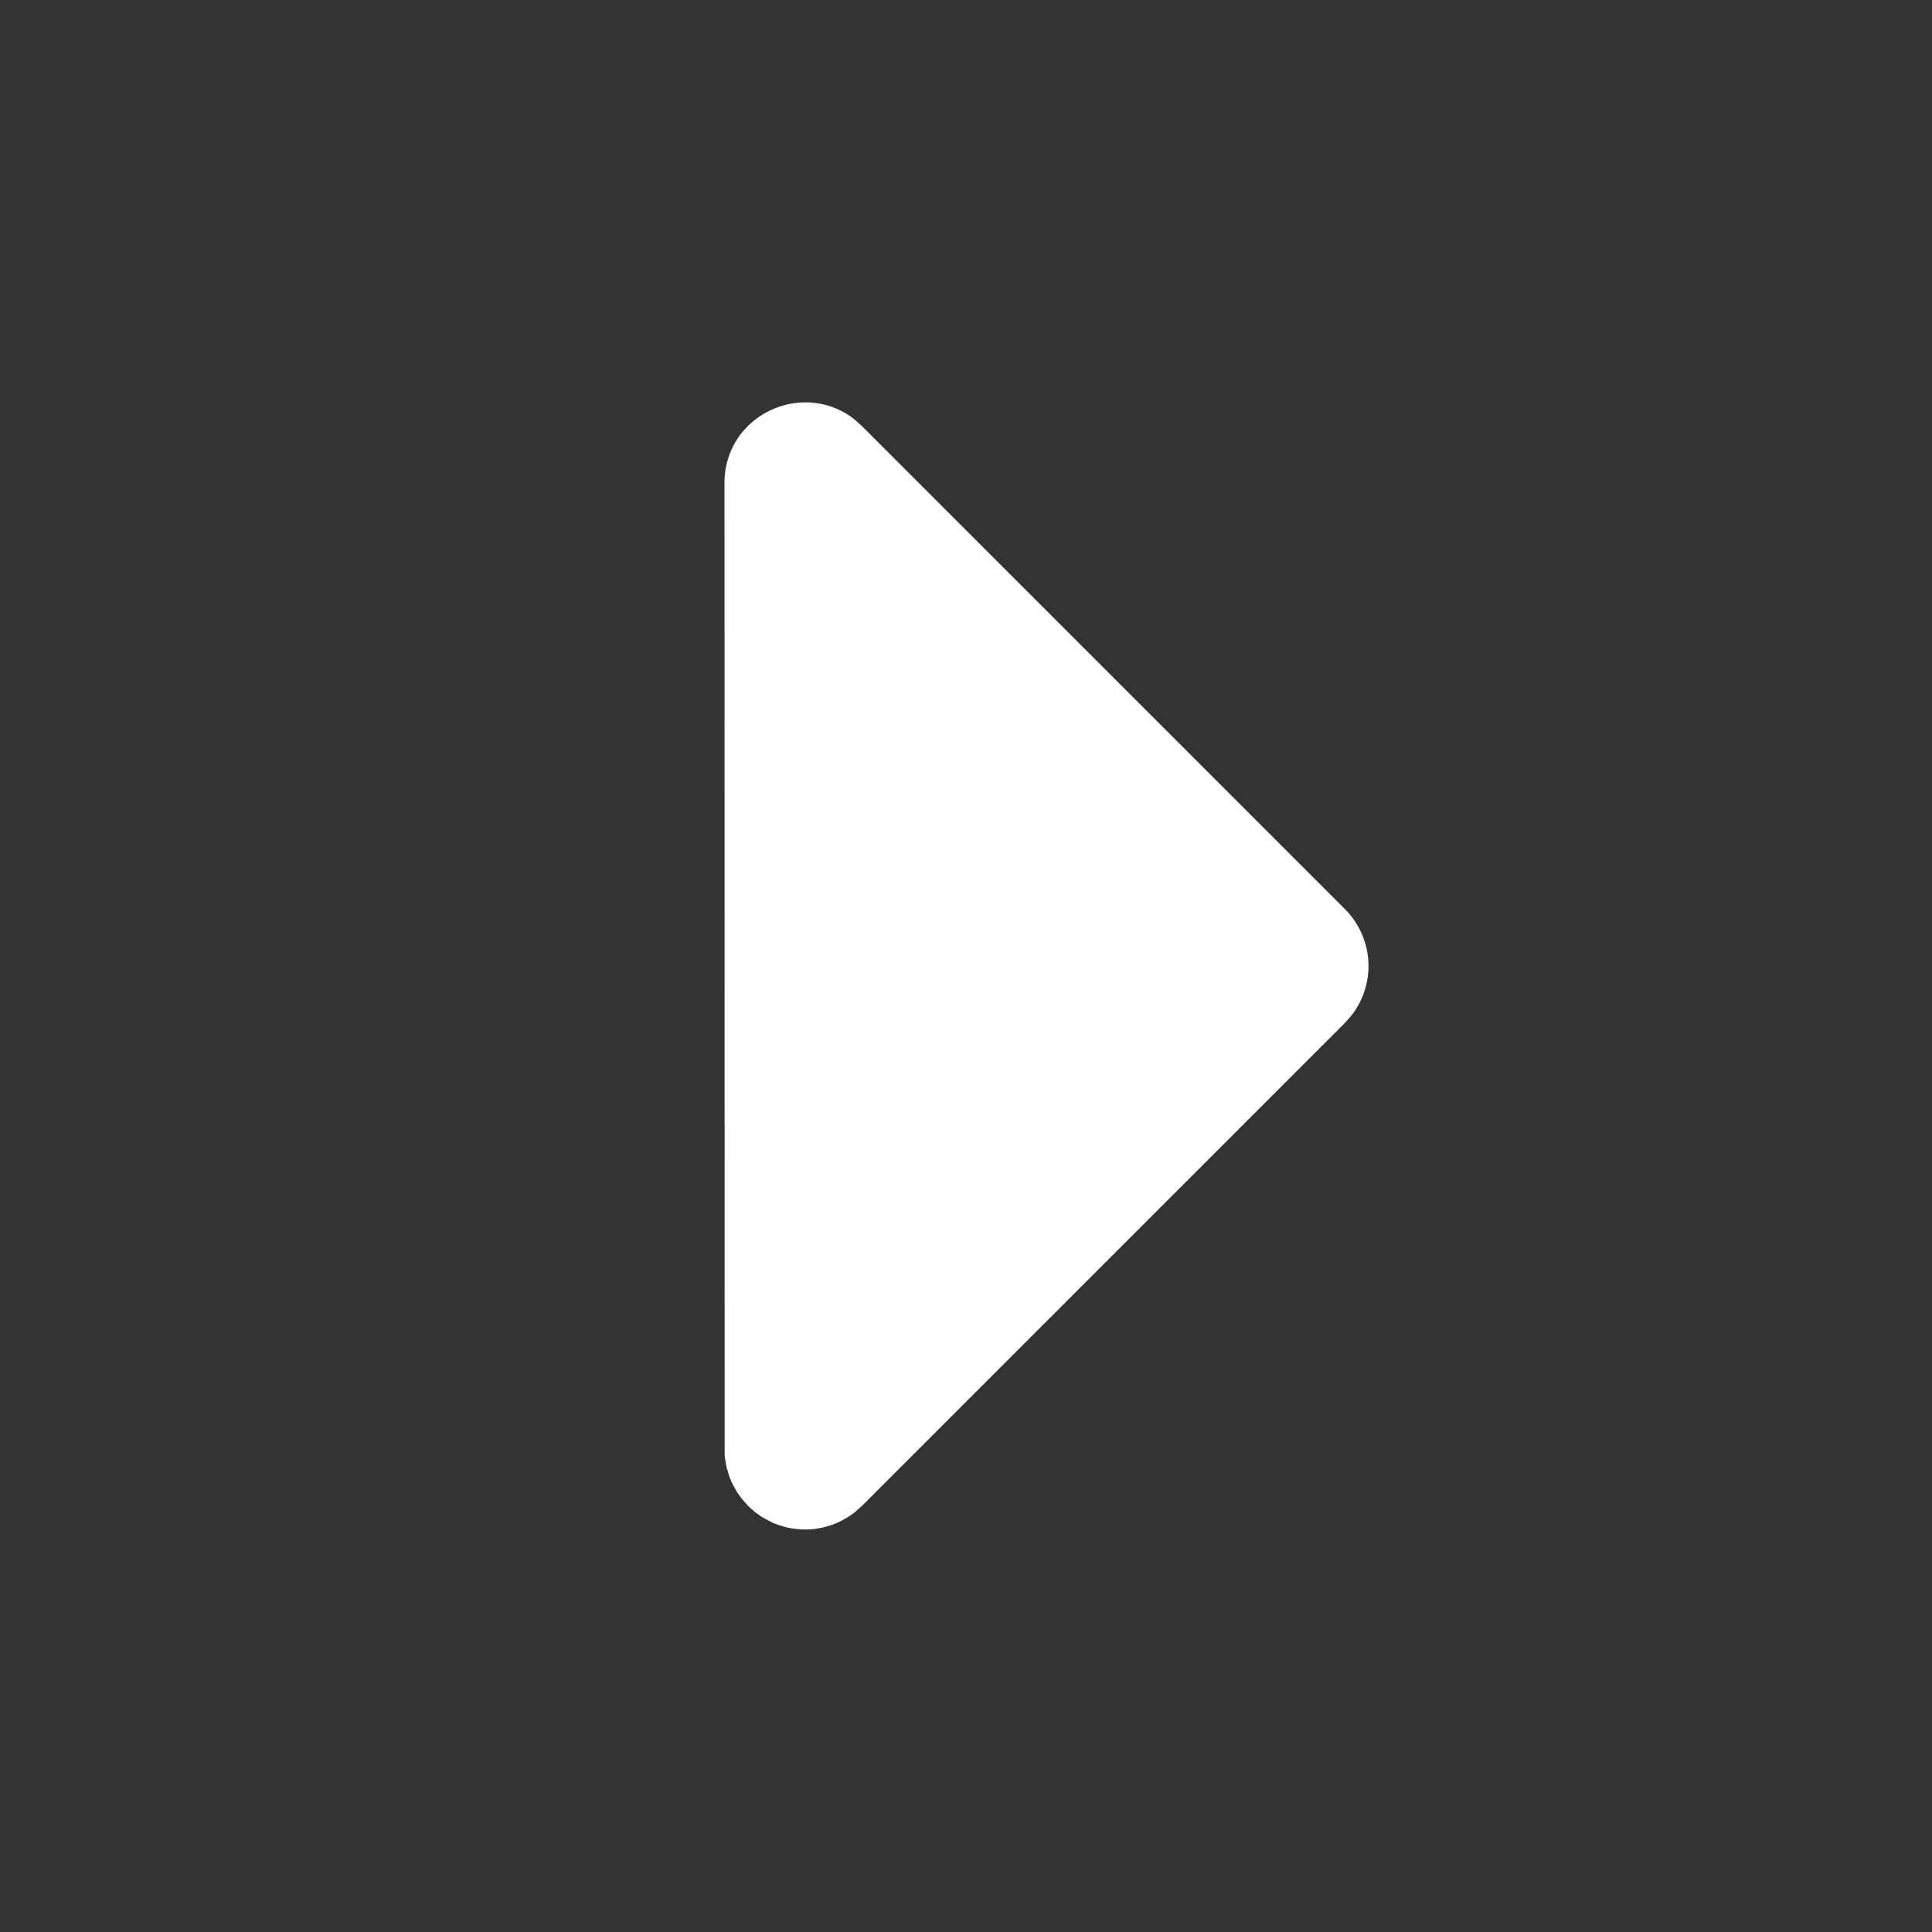 <svg xmlns="http://www.w3.org/2000/svg" class="icon icon-tabler icon-tabler-caret-right-filled" width="24" height="24" viewBox="0 0 24 24" stroke-width="2" stroke="#fff" fill="#fff" stroke-linecap="round" stroke-linejoin="round">
  <rect x="0" y="0" width="24" height="24" fill="#333333" stroke="none"/>
  <path stroke="none" d="M0 0h24v24H0z" fill="none"/>
  <path d="M9 6c0 -.852 .986 -1.297 1.623 -.783l.084 .076l6 6a1 1 0 0 1 .083 1.32l-.083 .094l-6 6l-.094 .083l-.077 .054l-.096 .054l-.036 .017l-.067 .027l-.108 .032l-.053 .01l-.06 .01l-.057 .004l-.059 .002l-.059 -.002l-.058 -.005l-.06 -.009l-.052 -.01l-.108 -.032l-.067 -.027l-.132 -.07l-.09 -.065l-.081 -.073l-.083 -.094l-.054 -.077l-.054 -.096l-.017 -.036l-.027 -.067l-.032 -.108l-.01 -.053l-.01 -.06l-.004 -.057l-.002 -12.059z" stroke-width="0" fill="#fff" />
</svg>


